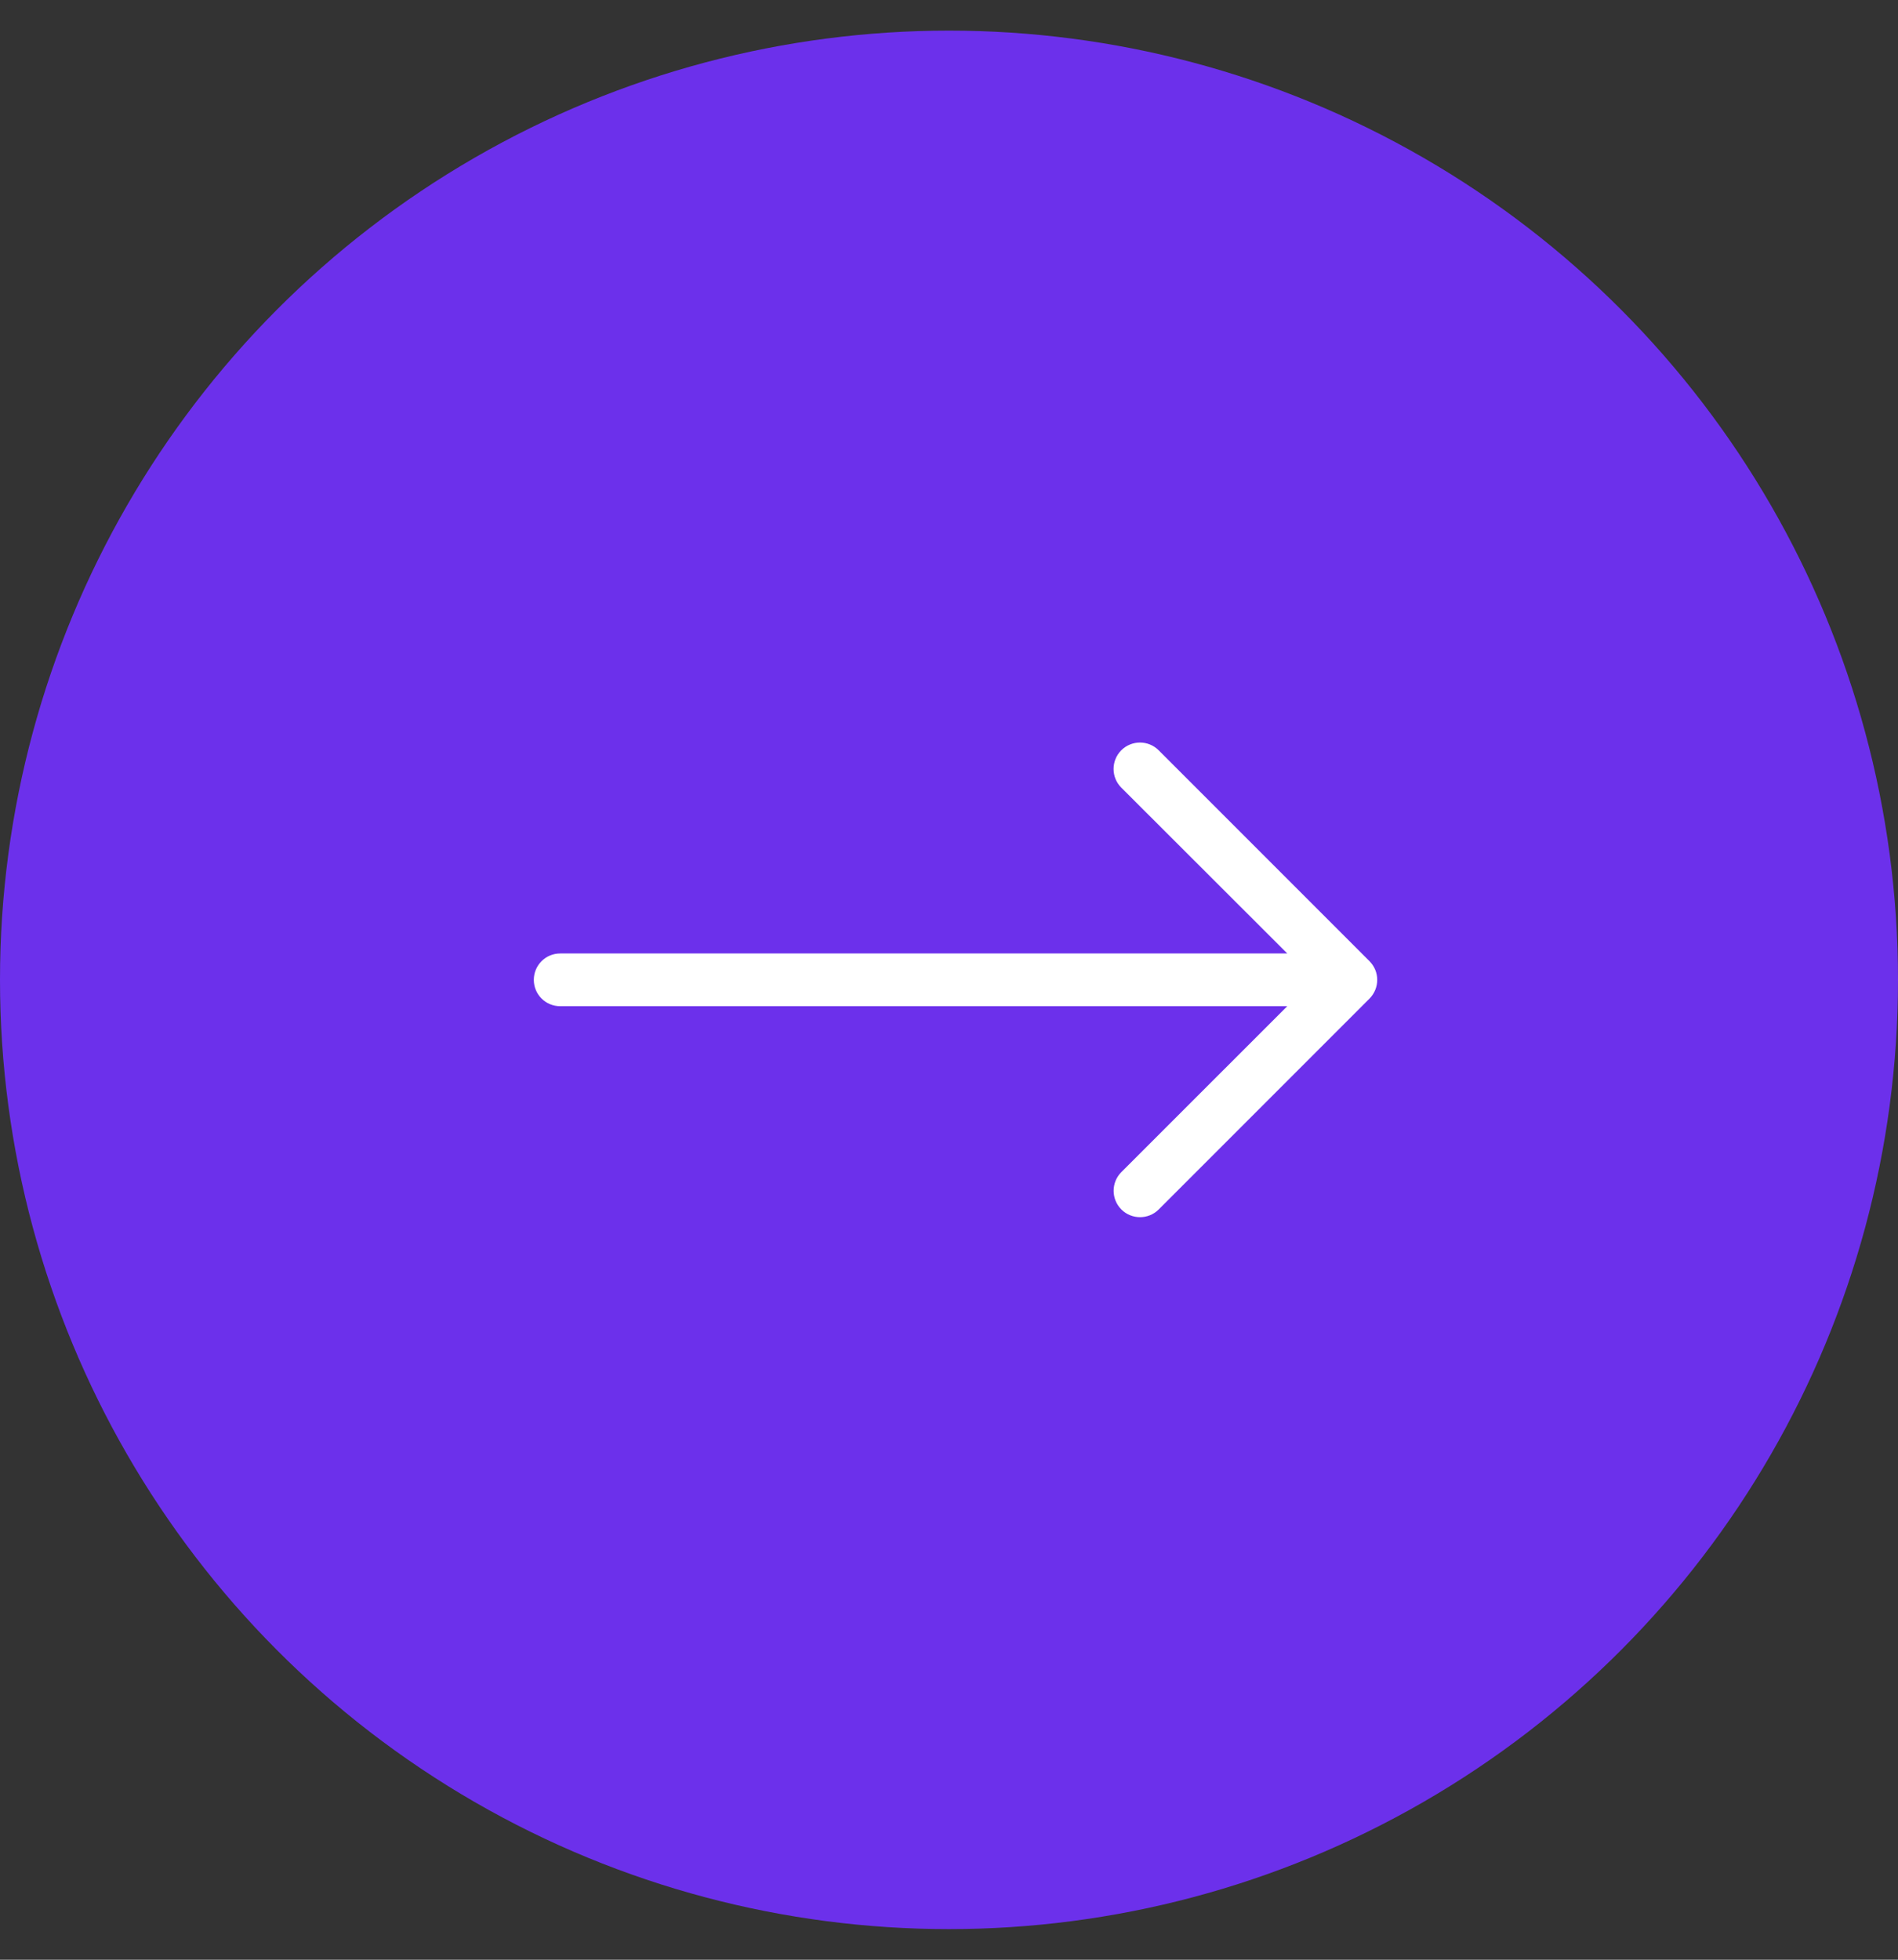 <svg width="31" height="32" viewBox="0 0 31 32" fill="none" xmlns="http://www.w3.org/2000/svg">
<rect x="0" y="0" width="31" height="32" fill="#333333" stroke="none"/>
<circle cx="15.5" cy="16" r="15.5" fill="#6C30EB"/>
<path d="M22.462 16.164C22.505 16.059 22.505 15.941 22.462 15.836C22.44 15.783 22.408 15.736 22.368 15.695L18.924 12.251C18.756 12.083 18.483 12.083 18.314 12.251C18.146 12.42 18.146 12.693 18.314 12.861L21.025 15.569H9.149C8.911 15.569 8.719 15.762 8.719 16C8.719 16.238 8.911 16.43 9.149 16.43H21.025L18.315 19.139C18.147 19.308 18.147 19.58 18.315 19.749C18.484 19.917 18.757 19.917 18.925 19.749L22.369 16.305C22.409 16.264 22.44 16.217 22.462 16.164Z" fill="white"/>
</svg>
